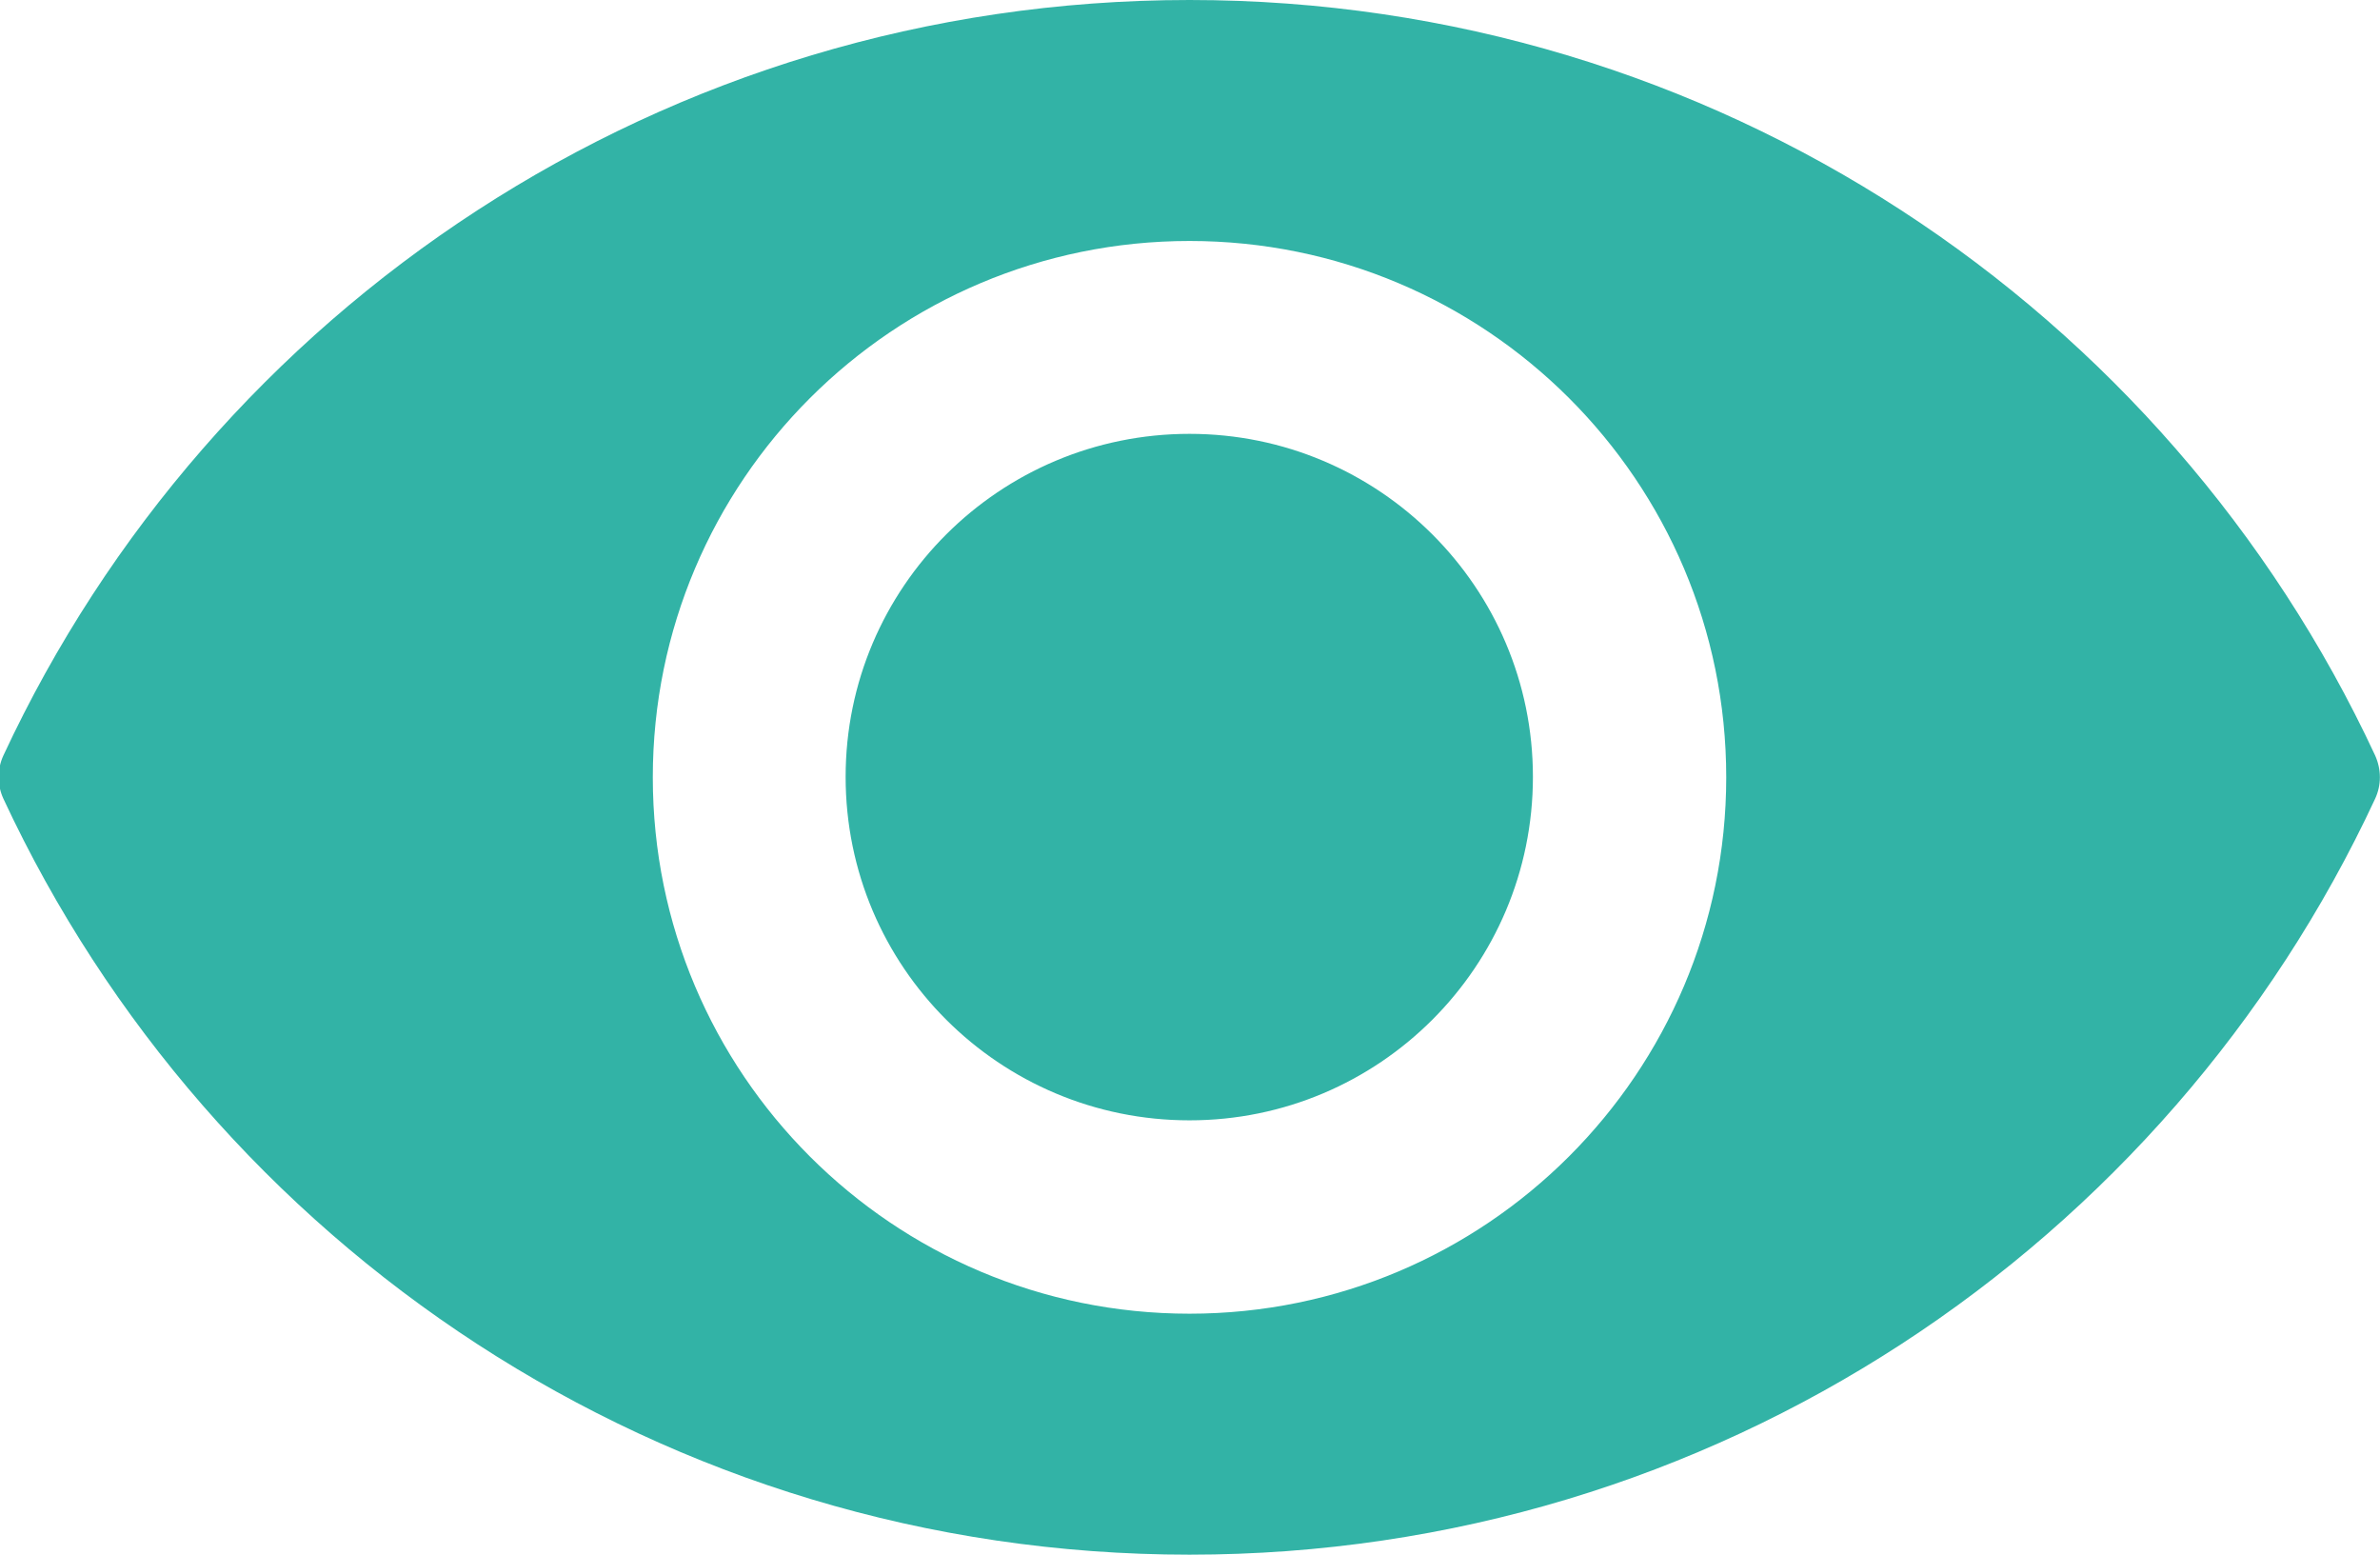 <?xml version="1.0" encoding="utf-8"?>
<svg xmlns="http://www.w3.org/2000/svg"
	xmlns:xlink="http://www.w3.org/1999/xlink"
	width="49px" height="32px" viewBox="0 0 49 32">
<path fillRule="evenodd" d="M 48.9 16.44C 44.62 25.63 35.3 32 24.49 32 13.67 32 4.35 25.63 0.07 16.44-0.06 16.16-0.06 15.83 0.07 15.55 4.35 6.36 13.67-0 24.49-0 35.3-0 44.62 6.36 48.9 15.55 49.03 15.84 49.03 16.16 48.9 16.44ZM 24.49 4.96C 18.39 4.96 13.44 9.9 13.44 16 13.44 22.09 18.38 27.04 24.49 27.04 30.59 27.04 35.54 22.09 35.54 16 35.54 9.9 30.59 4.96 24.49 4.96ZM 24.49 23.06C 20.58 23.06 17.41 19.9 17.41 15.99 17.41 12.09 20.58 8.93 24.49 8.93 28.39 8.93 31.56 12.09 31.56 15.99 31.56 19.9 28.39 23.06 24.49 23.06Z" fill="rgb(50,179,166)"/></svg>